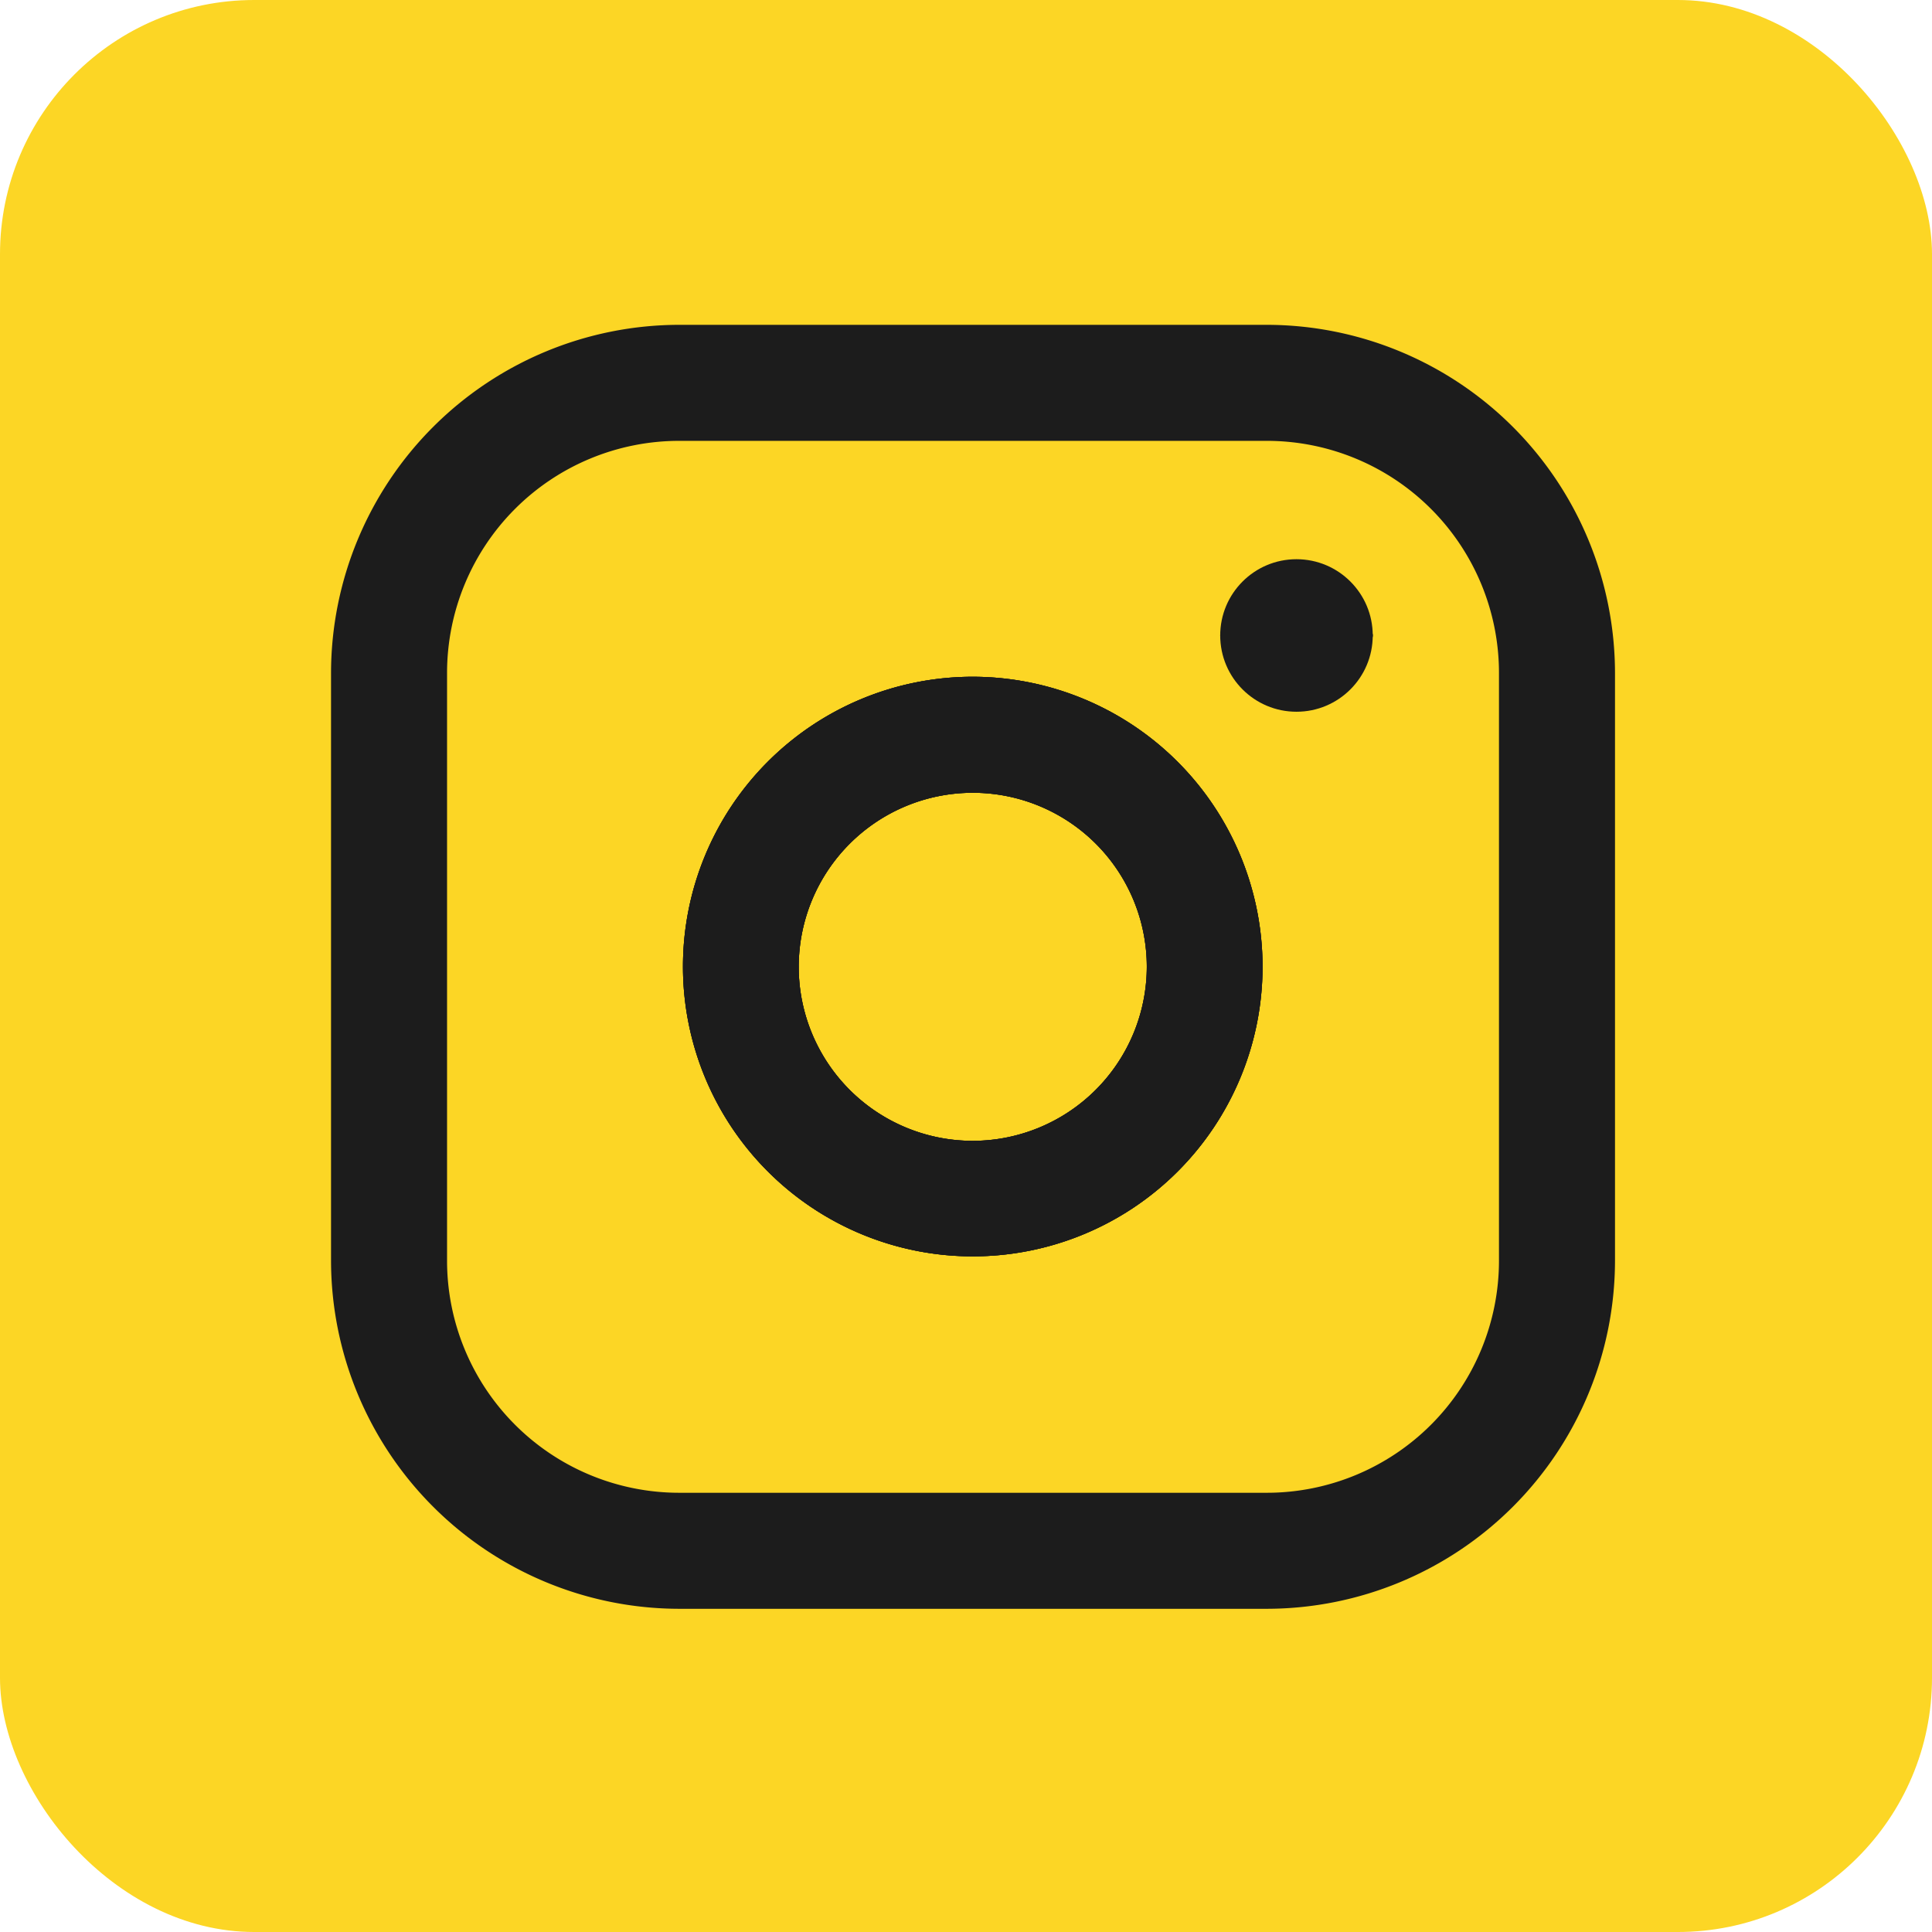 <svg xmlns="http://www.w3.org/2000/svg" width="38" height="38" viewBox="0 0 38 38">
  <g id="instagram" transform="translate(-0.25)">
    <rect id="Rectangle_157" data-name="Rectangle 157" width="38" height="38" rx="5" transform="translate(0.25)" fill="#fcd625"/>
    <g id="Group_39" data-name="Group 39" transform="translate(6.761 6.389)">
      <path id="Path_36" data-name="Path 36" d="M180.7,175a5.7,5.7,0,1,0,5.7,5.7A5.707,5.707,0,0,0,180.7,175Zm0,9.128a3.423,3.423,0,1,1,3.423-3.423A3.428,3.428,0,0,1,180.7,184.128Z" transform="translate(-168.078 -168.078)" fill="#1c1c1c"/>
      <ellipse id="Ellipse_9" data-name="Ellipse 9" cx="1.5" cy="0.5" rx="1.5" ry="0.5" transform="translate(17.489 5.61)" fill="#1c1c1c"/>
      <path id="Path_37" data-name="Path 37" d="M102.408,84H90.846A6.856,6.856,0,0,0,84,90.846v11.562a6.856,6.856,0,0,0,6.846,6.846h11.562a6.856,6.856,0,0,0,6.846-6.846V90.846A6.856,6.856,0,0,0,102.408,84Zm4.564,18.408a4.567,4.567,0,0,1-4.564,4.564H90.846a4.567,4.567,0,0,1-4.564-4.564V90.846a4.567,4.567,0,0,1,4.564-4.564h11.562a4.567,4.567,0,0,1,4.564,4.564Z" transform="translate(-84 -84)" fill="#1c1c1c"/>
      <path id="Path_38" data-name="Path 38" d="M180.7,175a5.7,5.7,0,1,0,5.7,5.7A5.707,5.707,0,0,0,180.7,175Zm0,9.128a3.423,3.423,0,1,1,3.423-3.423A3.428,3.428,0,0,1,180.7,184.128Z" transform="translate(-168.078 -168.078)" fill="#1c1c1c"/>
      <ellipse id="Ellipse_10" data-name="Ellipse 10" cx="1.5" cy="0.5" rx="1.5" ry="0.5" transform="translate(17.489 5.61)" fill="#1c1c1c"/>
      <path id="Path_39" data-name="Path 39" d="M180.7,175a5.7,5.7,0,1,0,5.7,5.7A5.707,5.707,0,0,0,180.7,175Zm0,9.128a3.423,3.423,0,1,1,3.423-3.423A3.428,3.428,0,0,1,180.7,184.128Z" transform="translate(-168.078 -168.078)" fill="#1c1c1c"/>
      <circle id="Ellipse_11" data-name="Ellipse 11" cx="1.5" cy="1.5" r="1.5" transform="translate(17.489 4.61)" fill="#1c1c1c"/>
    </g>
  </g>
</svg>
